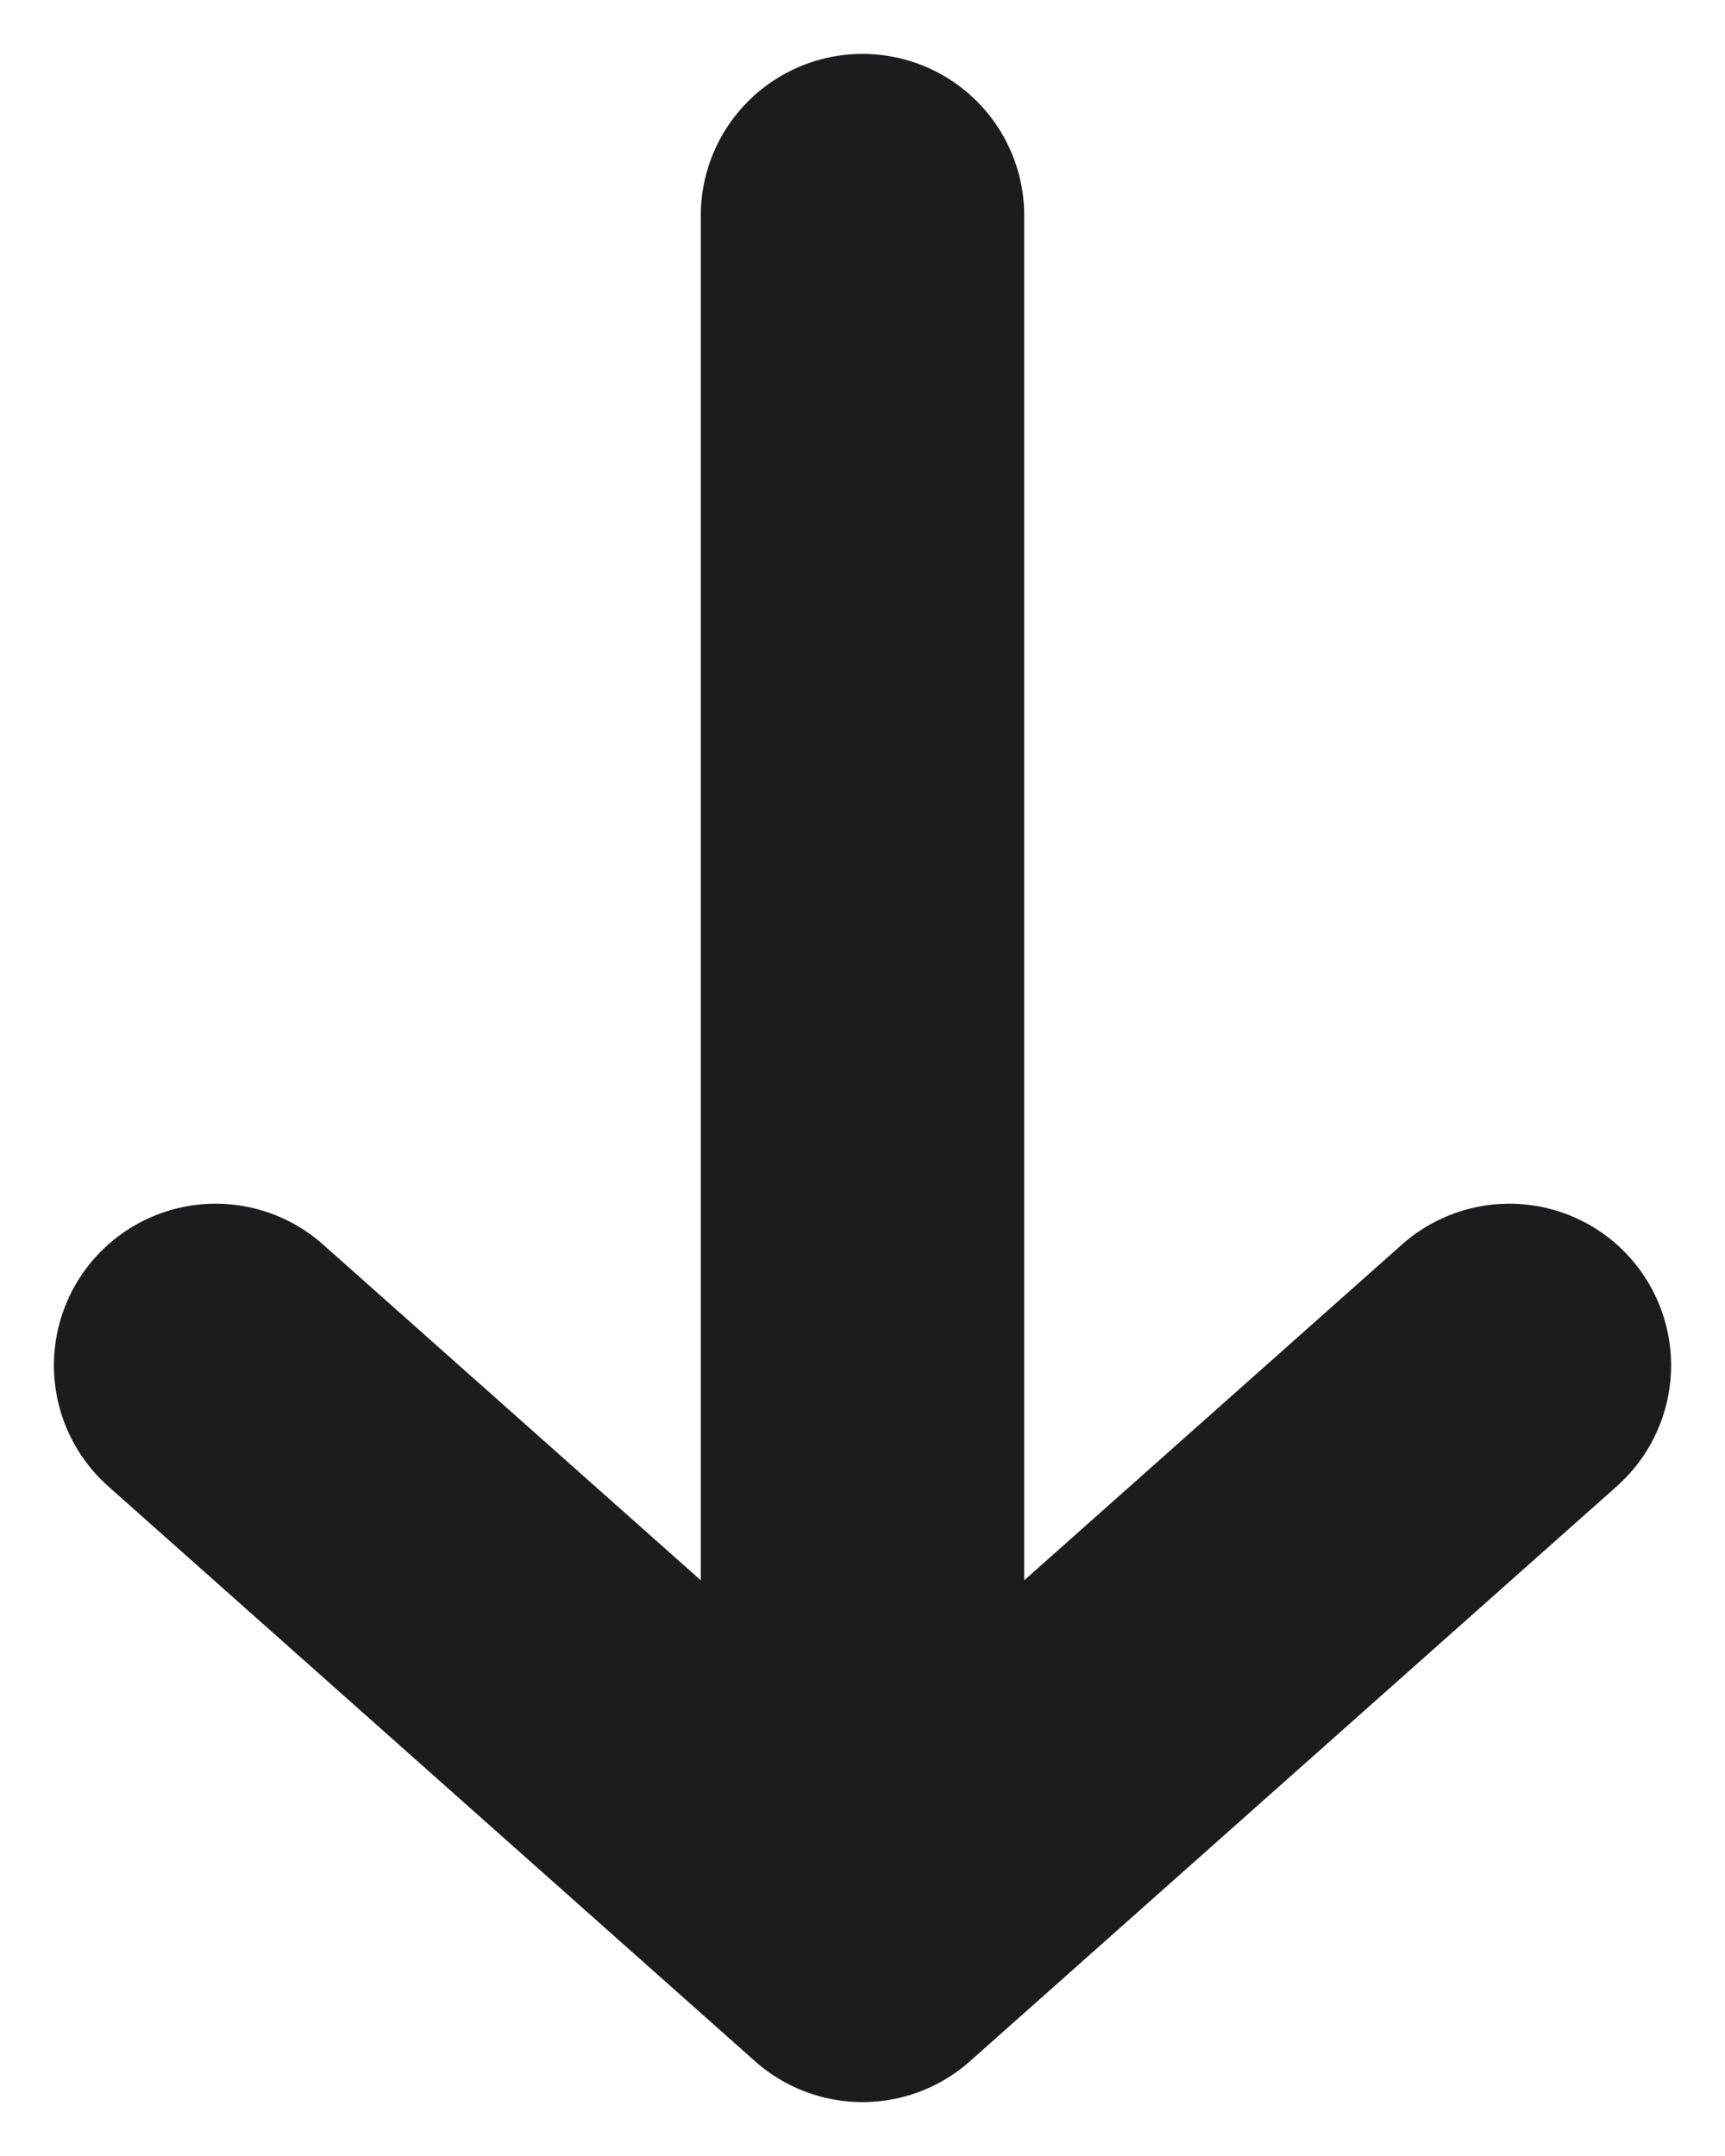 <svg width="8" height="10" viewBox="0 0 8 10" fill="none" xmlns="http://www.w3.org/2000/svg">
<path d="M4 1V9M4 9L1 6.333M4 9L7 6.333" stroke="#1C1C1E" stroke-width="1.5" stroke-linecap="round" stroke-linejoin="round"/>
</svg>
